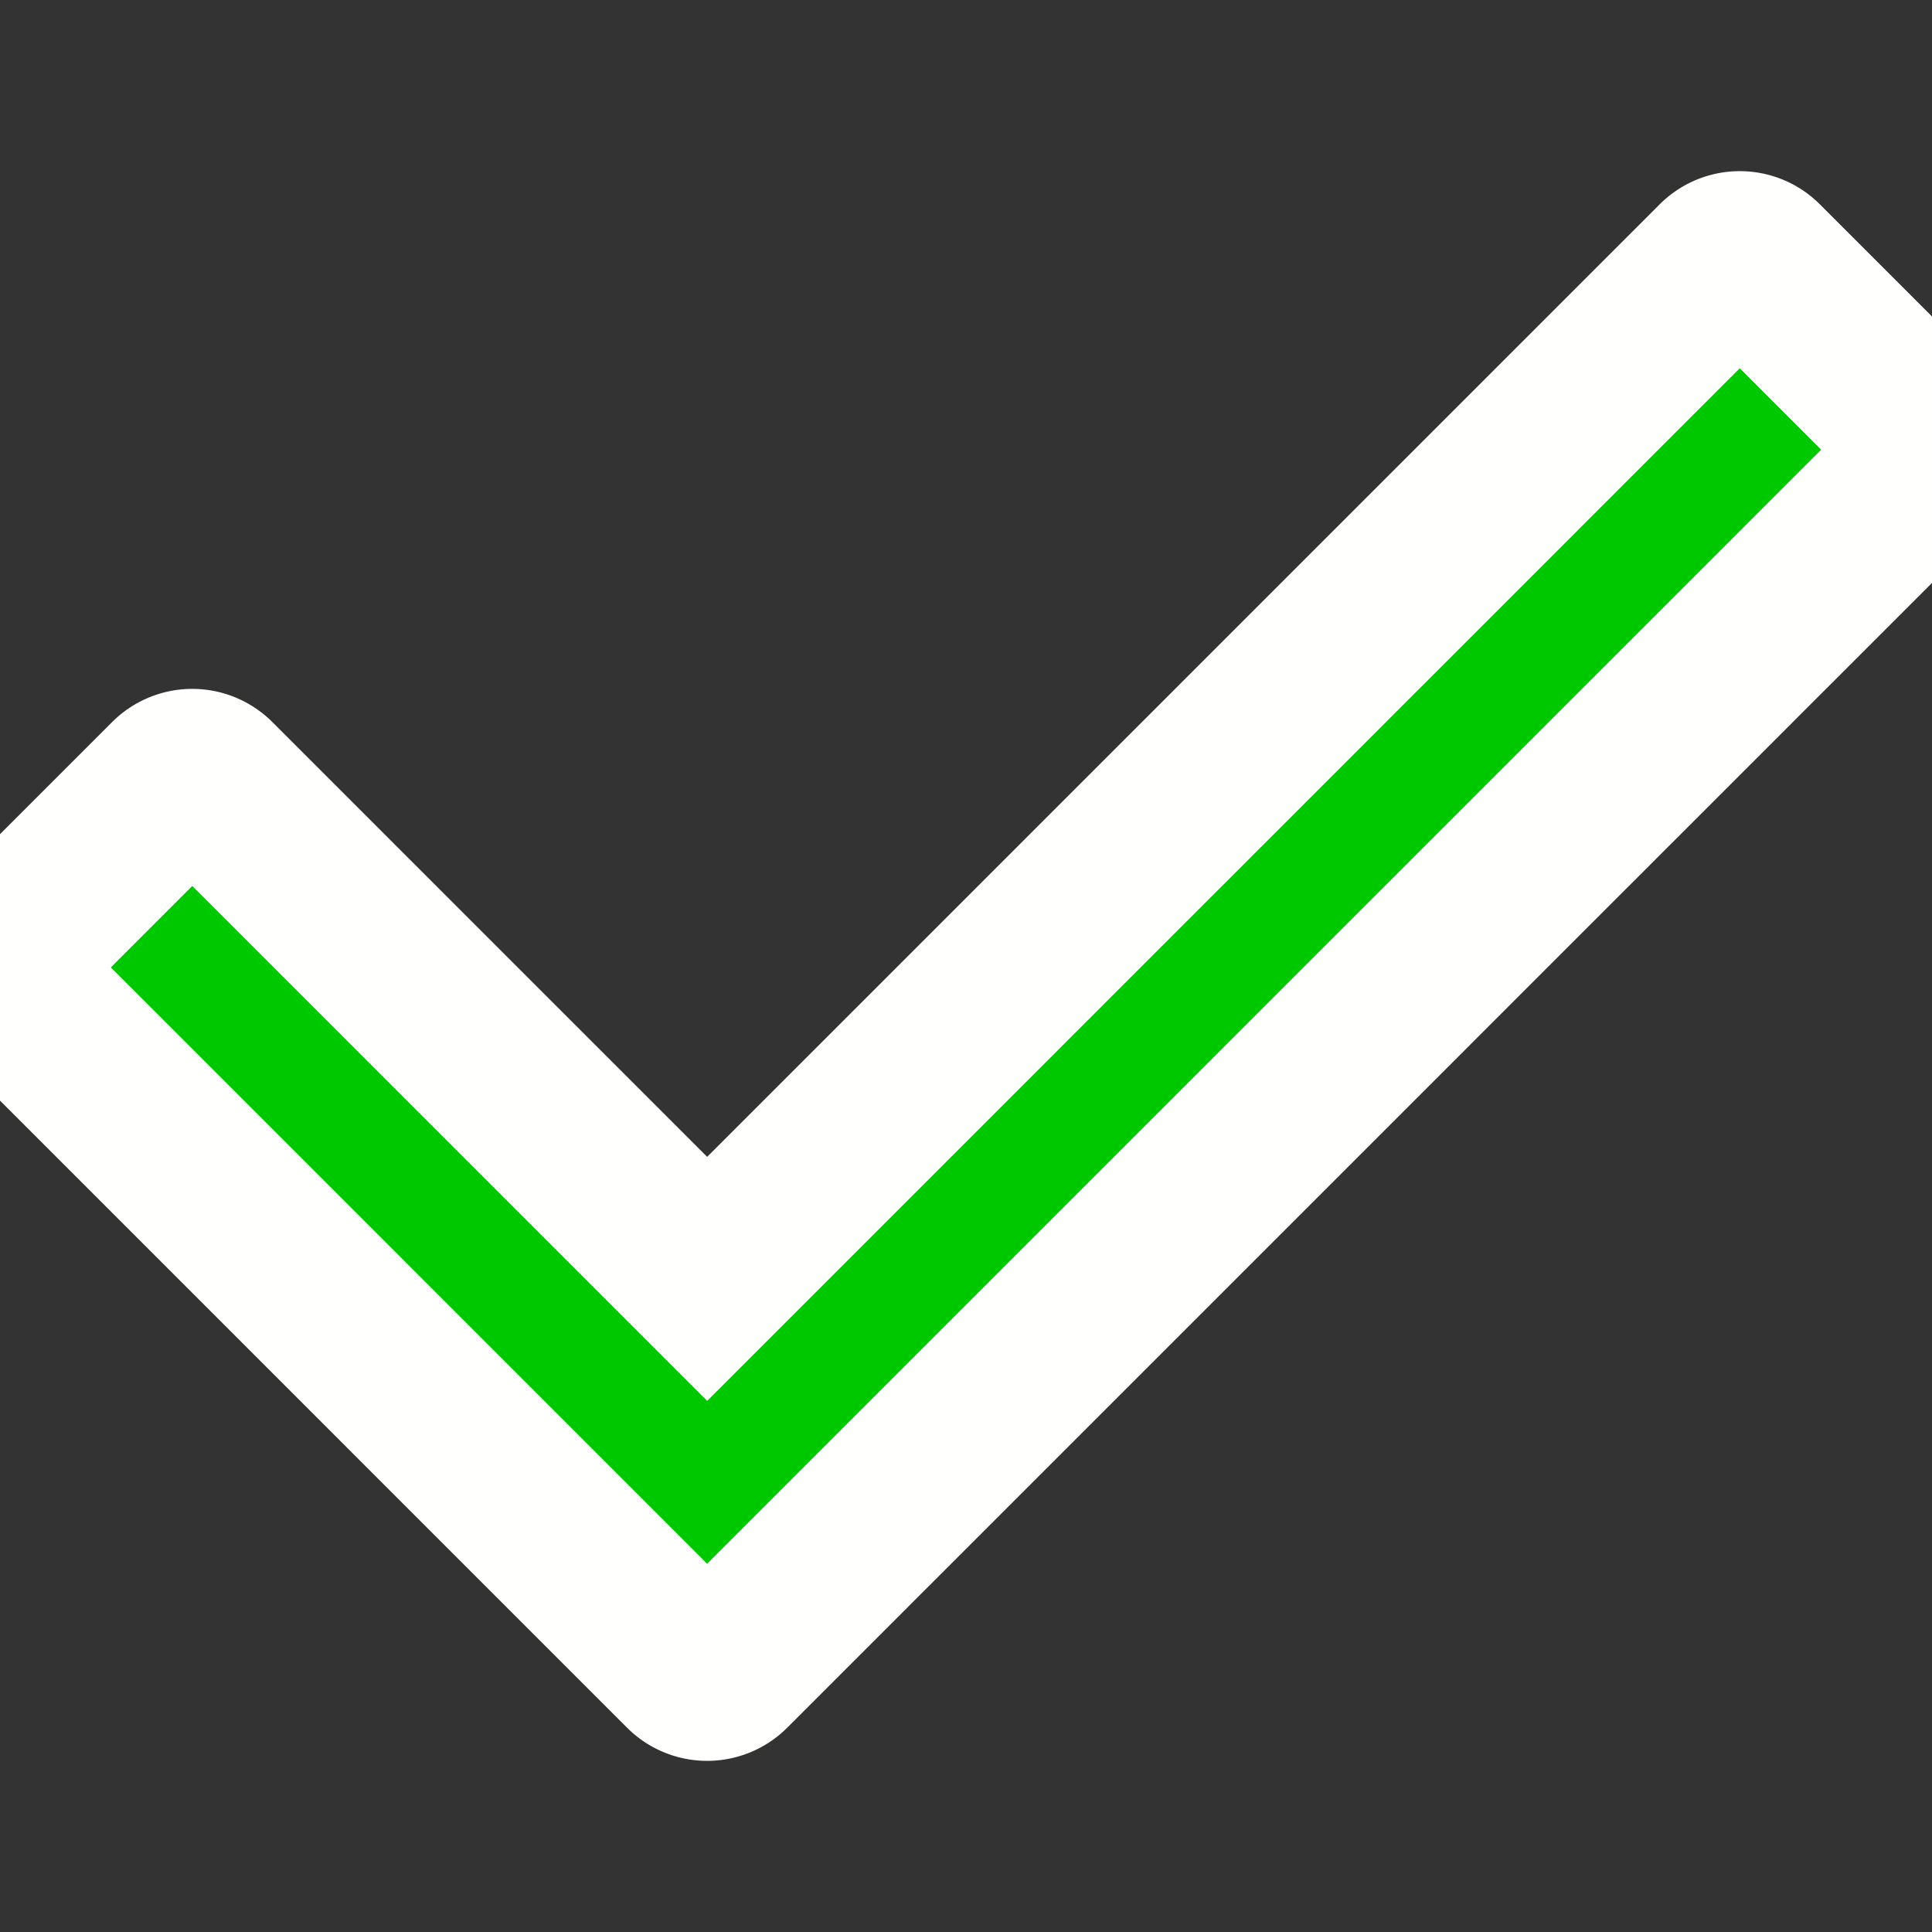 <svg xmlns="http://www.w3.org/2000/svg" width="78.369" height="78.369"><rect width="100%" height="100%" fill="#333333" stroke="none"/><path d="M78.049 19.015L29.458 67.606a1.094 1.094 0 01-1.548 0L.32 40.015a1.094 1.094 0 010-1.547l6.704-6.704a1.095 1.095 0 011.548 0l20.113 20.112 41.113-41.113a1.095 1.095 0 011.548 0l6.703 6.704a1.094 1.094 0 010 1.548z" fill="#00c800" stroke="#fffffd" stroke-width="7"/></svg>
